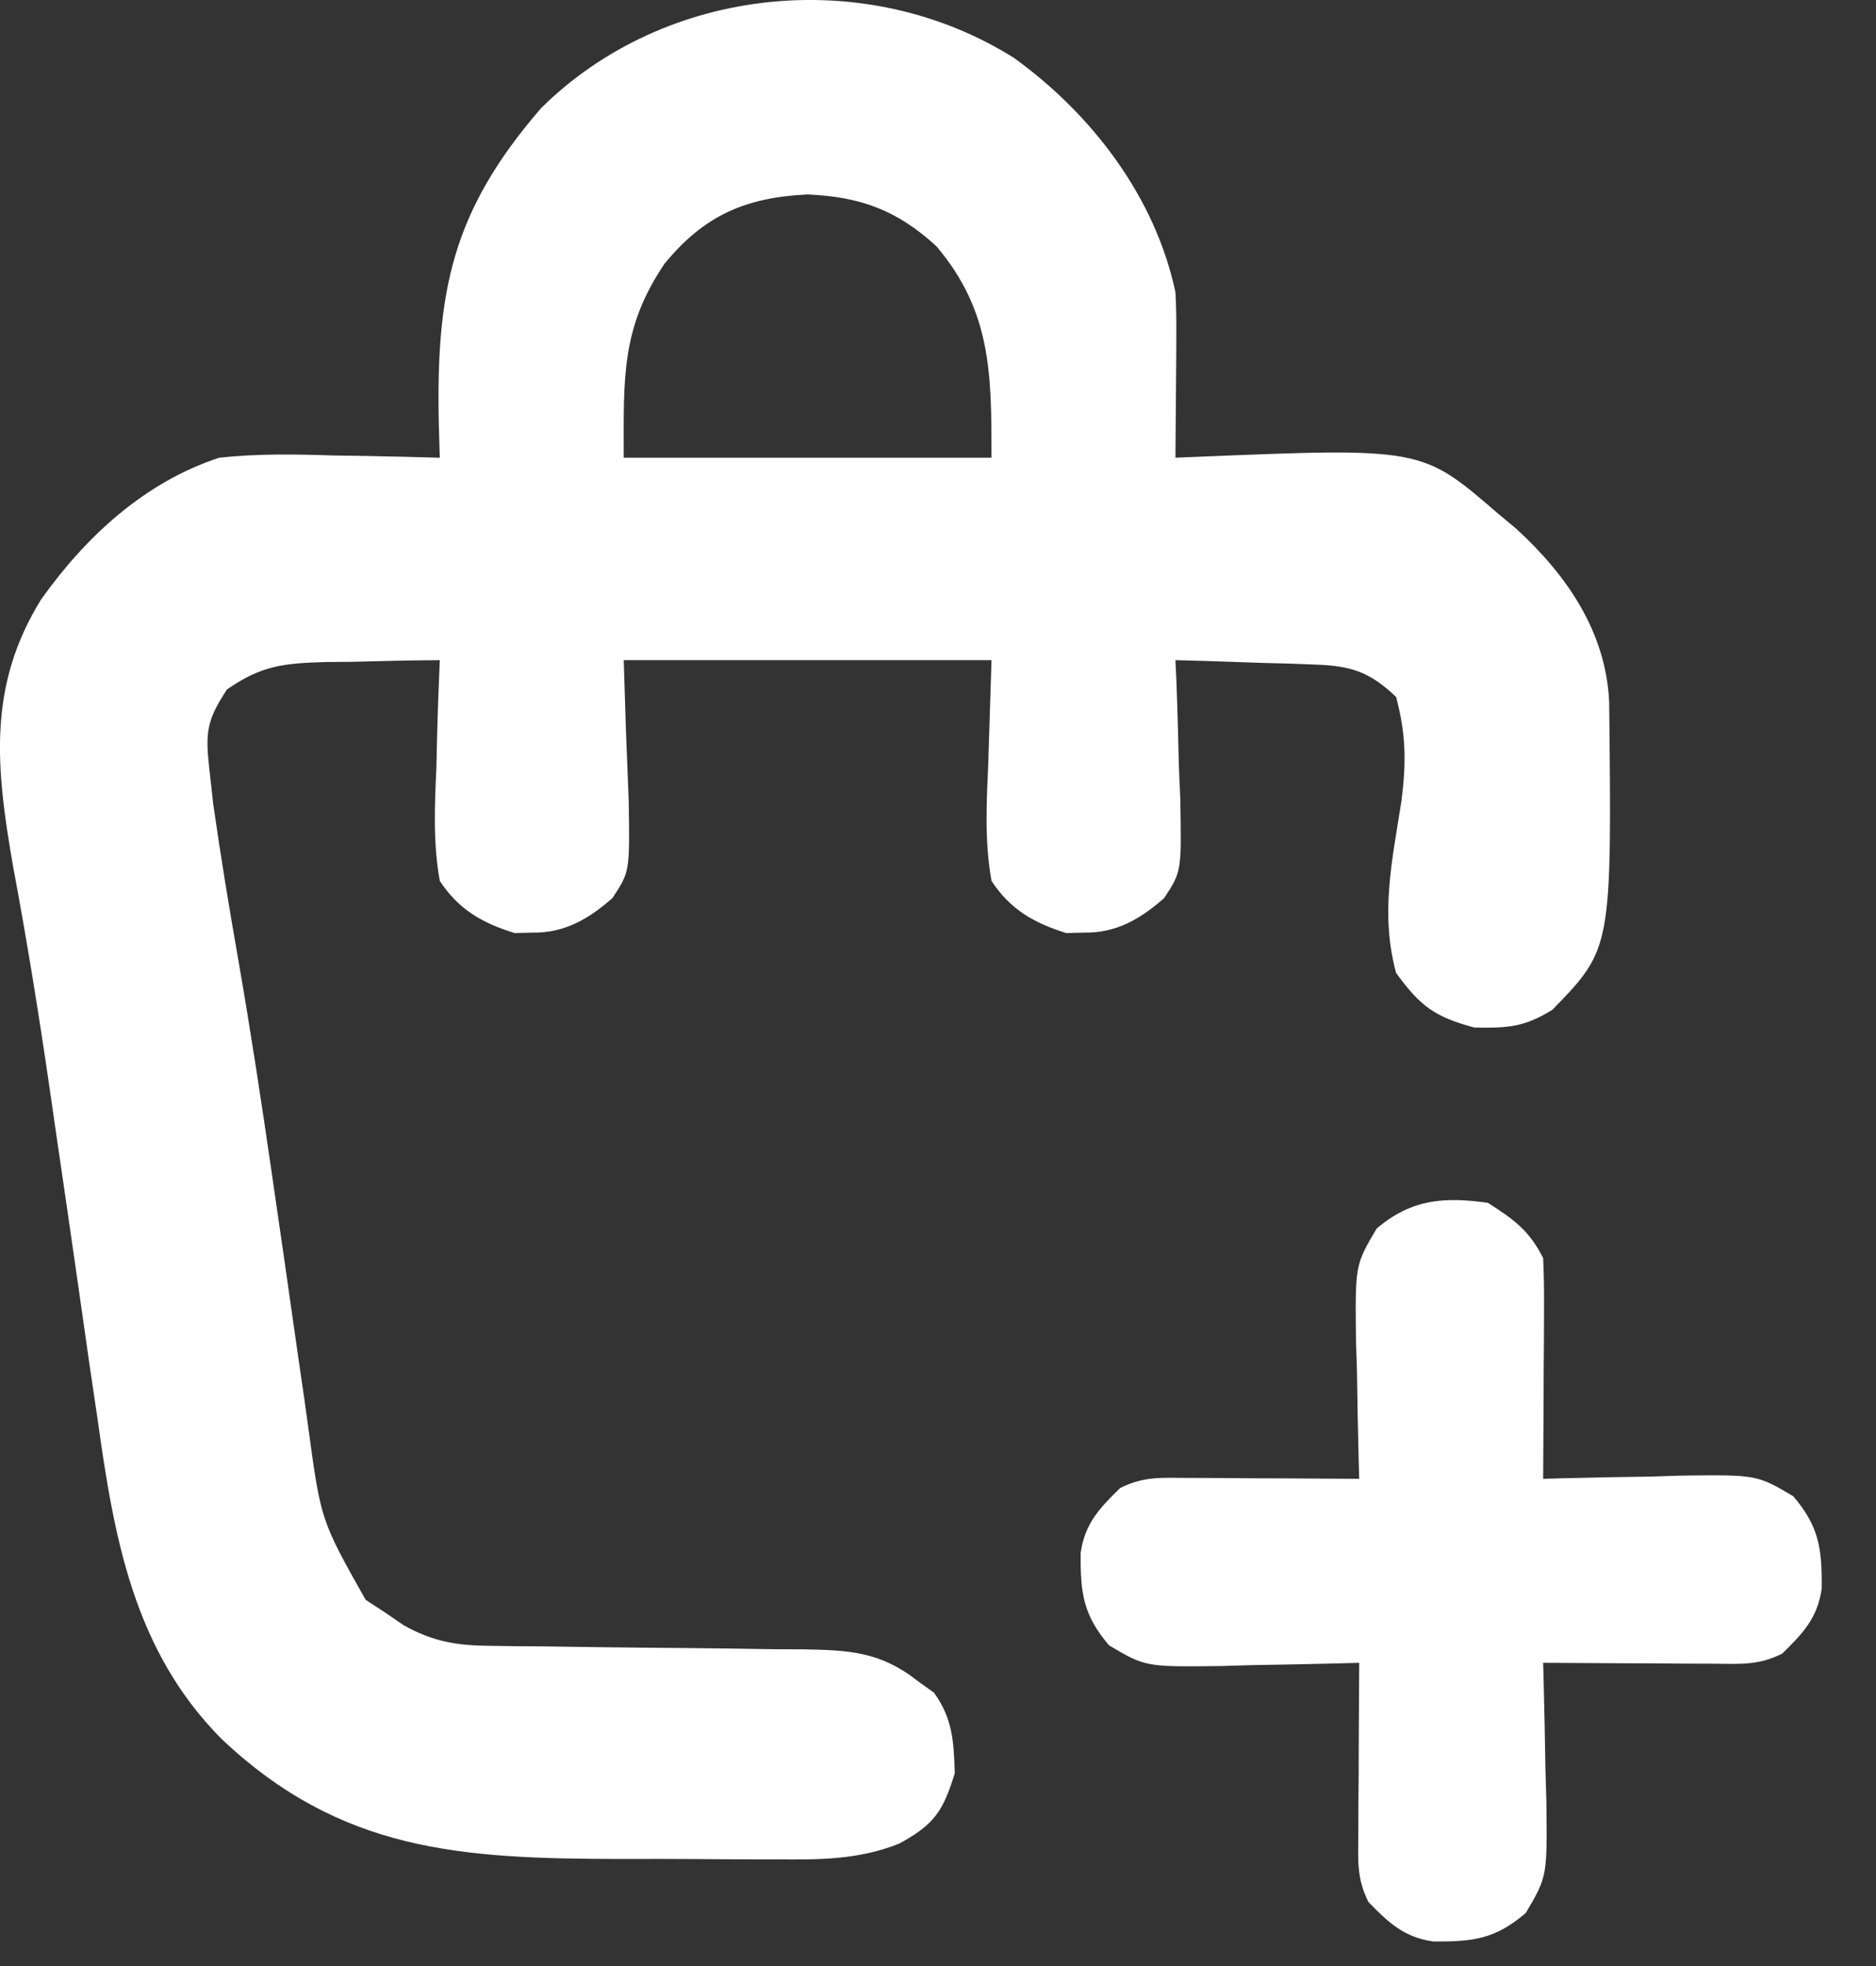 <svg width="21" height="22" viewBox="0 0 21 22" fill="none" xmlns="http://www.w3.org/2000/svg">
<rect x="0" y="0" width="21" height="22" fill="#333333" stroke="none"/>
<path d="M11.352 0.649C12.223 1.279 12.931 2.202 13.158 3.27C13.166 3.418 13.169 3.567 13.168 3.715C13.168 3.797 13.168 3.88 13.167 3.964C13.166 4.049 13.165 4.134 13.165 4.222C13.164 4.308 13.164 4.395 13.163 4.484C13.162 4.697 13.16 4.91 13.158 5.122C13.227 5.119 13.296 5.116 13.367 5.113C15.914 5.009 15.914 5.009 16.761 5.74C16.866 5.827 16.866 5.827 16.972 5.916C17.538 6.434 17.976 7.068 18.013 7.852C18.043 10.615 18.043 10.615 17.378 11.299C17.062 11.495 16.878 11.505 16.503 11.498C16.06 11.379 15.897 11.258 15.628 10.887C15.449 10.227 15.583 9.635 15.687 8.968C15.743 8.534 15.74 8.221 15.628 7.799C15.336 7.52 15.125 7.45 14.726 7.437C14.635 7.434 14.543 7.43 14.449 7.426C14.354 7.424 14.259 7.422 14.162 7.419C14.065 7.416 13.969 7.412 13.87 7.409C13.633 7.4 13.395 7.393 13.158 7.387C13.161 7.459 13.165 7.531 13.168 7.606C13.181 7.934 13.189 8.262 13.197 8.59C13.202 8.704 13.207 8.817 13.212 8.934C13.227 9.752 13.227 9.752 13.032 10.049C12.764 10.286 12.489 10.444 12.129 10.436C12.065 10.438 12.001 10.439 11.936 10.441C11.569 10.326 11.309 10.177 11.099 9.857C11.023 9.432 11.041 9.02 11.061 8.59C11.08 7.995 11.08 7.995 11.099 7.387C9.741 7.387 8.382 7.387 6.982 7.387C7.006 8.177 7.006 8.177 7.038 8.967C7.05 9.754 7.05 9.754 6.856 10.049C6.588 10.286 6.313 10.444 5.953 10.436C5.857 10.438 5.857 10.438 5.76 10.441C5.393 10.326 5.133 10.177 4.923 9.857C4.847 9.433 4.865 9.02 4.885 8.59C4.889 8.417 4.889 8.417 4.893 8.24C4.9 7.955 4.911 7.671 4.923 7.387C4.591 7.389 4.259 7.397 3.926 7.406C3.832 7.407 3.738 7.407 3.642 7.408C3.178 7.423 2.93 7.444 2.541 7.715C2.313 8.06 2.298 8.196 2.343 8.603C2.358 8.733 2.372 8.864 2.387 8.998C2.471 9.589 2.569 10.179 2.672 10.767C2.808 11.55 2.927 12.333 3.041 13.119C3.057 13.226 3.072 13.333 3.088 13.444C3.152 13.882 3.215 14.319 3.277 14.757C3.321 15.069 3.367 15.381 3.412 15.692C3.425 15.785 3.438 15.879 3.451 15.975C3.592 17.013 3.592 17.013 4.093 17.902C4.163 17.948 4.233 17.994 4.306 18.041C4.376 18.088 4.446 18.136 4.518 18.186C4.847 18.371 5.117 18.414 5.488 18.417C5.581 18.418 5.674 18.419 5.77 18.421C5.87 18.421 5.971 18.422 6.074 18.423C6.287 18.426 6.499 18.429 6.711 18.432C7.046 18.436 7.381 18.44 7.716 18.442C8.04 18.445 8.363 18.45 8.686 18.455C8.836 18.455 8.836 18.455 8.989 18.456C9.503 18.465 9.857 18.481 10.276 18.813C10.335 18.855 10.395 18.898 10.456 18.942C10.665 19.234 10.676 19.487 10.688 19.842C10.557 20.267 10.459 20.416 10.066 20.63C9.609 20.812 9.173 20.811 8.686 20.806C8.594 20.806 8.502 20.806 8.407 20.806C8.213 20.806 8.019 20.805 7.825 20.803C7.531 20.801 7.238 20.801 6.945 20.802C5.164 20.799 3.82 20.724 2.48 19.459C1.495 18.466 1.277 17.209 1.089 15.858C1.059 15.658 1.03 15.457 1 15.257C0.96 14.979 0.92 14.701 0.881 14.423C0.793 13.805 0.702 13.188 0.612 12.571C0.584 12.375 0.584 12.375 0.555 12.175C0.434 11.343 0.3 10.514 0.145 9.687C-0.046 8.587 -0.14 7.681 0.458 6.711C0.961 6.004 1.617 5.397 2.453 5.122C2.883 5.075 3.307 5.083 3.74 5.097C3.911 5.099 3.911 5.099 4.085 5.102C4.365 5.107 4.644 5.114 4.923 5.122C4.92 4.999 4.916 4.876 4.912 4.75C4.881 3.265 5.054 2.37 6.056 1.211C7.445 -0.164 9.697 -0.392 11.352 0.649ZM7.439 2.951C6.949 3.675 6.982 4.236 6.982 5.122C8.341 5.122 9.699 5.122 11.099 5.122C11.099 4.177 11.098 3.485 10.482 2.755C10.041 2.352 9.637 2.203 9.041 2.176C8.344 2.209 7.883 2.41 7.439 2.951Z" fill="white"/>
<path d="M16.656 13.46C16.946 13.645 17.12 13.771 17.274 14.078C17.283 14.264 17.285 14.451 17.284 14.638C17.284 14.749 17.283 14.86 17.283 14.974C17.282 15.148 17.282 15.148 17.28 15.326C17.28 15.443 17.279 15.56 17.279 15.68C17.278 15.97 17.276 16.259 17.274 16.548C17.382 16.545 17.382 16.545 17.493 16.542C17.821 16.533 18.149 16.528 18.477 16.523C18.59 16.519 18.704 16.515 18.821 16.512C19.666 16.502 19.666 16.502 20.074 16.743C20.365 17.085 20.396 17.329 20.392 17.779C20.345 18.106 20.181 18.279 19.95 18.504C19.682 18.638 19.484 18.619 19.184 18.617C19.073 18.617 18.962 18.616 18.848 18.616C18.732 18.615 18.616 18.614 18.496 18.613C18.321 18.613 18.321 18.613 18.142 18.612C17.853 18.611 17.563 18.609 17.274 18.607C17.276 18.679 17.278 18.751 17.28 18.826C17.289 19.154 17.294 19.482 17.3 19.81C17.305 19.98 17.305 19.98 17.31 20.154C17.32 20.999 17.32 20.999 17.079 21.407C16.737 21.698 16.493 21.729 16.043 21.725C15.716 21.678 15.543 21.515 15.318 21.283C15.184 21.015 15.204 20.817 15.205 20.517C15.206 20.406 15.206 20.295 15.206 20.181C15.207 20.065 15.208 19.949 15.209 19.829C15.209 19.712 15.21 19.595 15.21 19.475C15.211 19.186 15.213 18.896 15.215 18.607C15.143 18.609 15.071 18.611 14.997 18.613C14.668 18.622 14.34 18.627 14.012 18.633C13.899 18.636 13.785 18.64 13.668 18.643C12.823 18.653 12.823 18.653 12.415 18.412C12.124 18.07 12.093 17.826 12.097 17.376C12.144 17.049 12.308 16.876 12.539 16.651C12.807 16.517 13.005 16.537 13.305 16.538C13.416 16.538 13.527 16.539 13.641 16.539C13.757 16.54 13.873 16.541 13.993 16.542C14.11 16.542 14.227 16.543 14.347 16.543C14.636 16.544 14.926 16.546 15.215 16.548C15.213 16.476 15.211 16.404 15.209 16.33C15.2 16.002 15.195 15.673 15.19 15.345C15.186 15.232 15.183 15.118 15.179 15.001C15.169 14.156 15.169 14.156 15.41 13.748C15.795 13.42 16.163 13.389 16.656 13.46Z" fill="white"/>
</svg>
